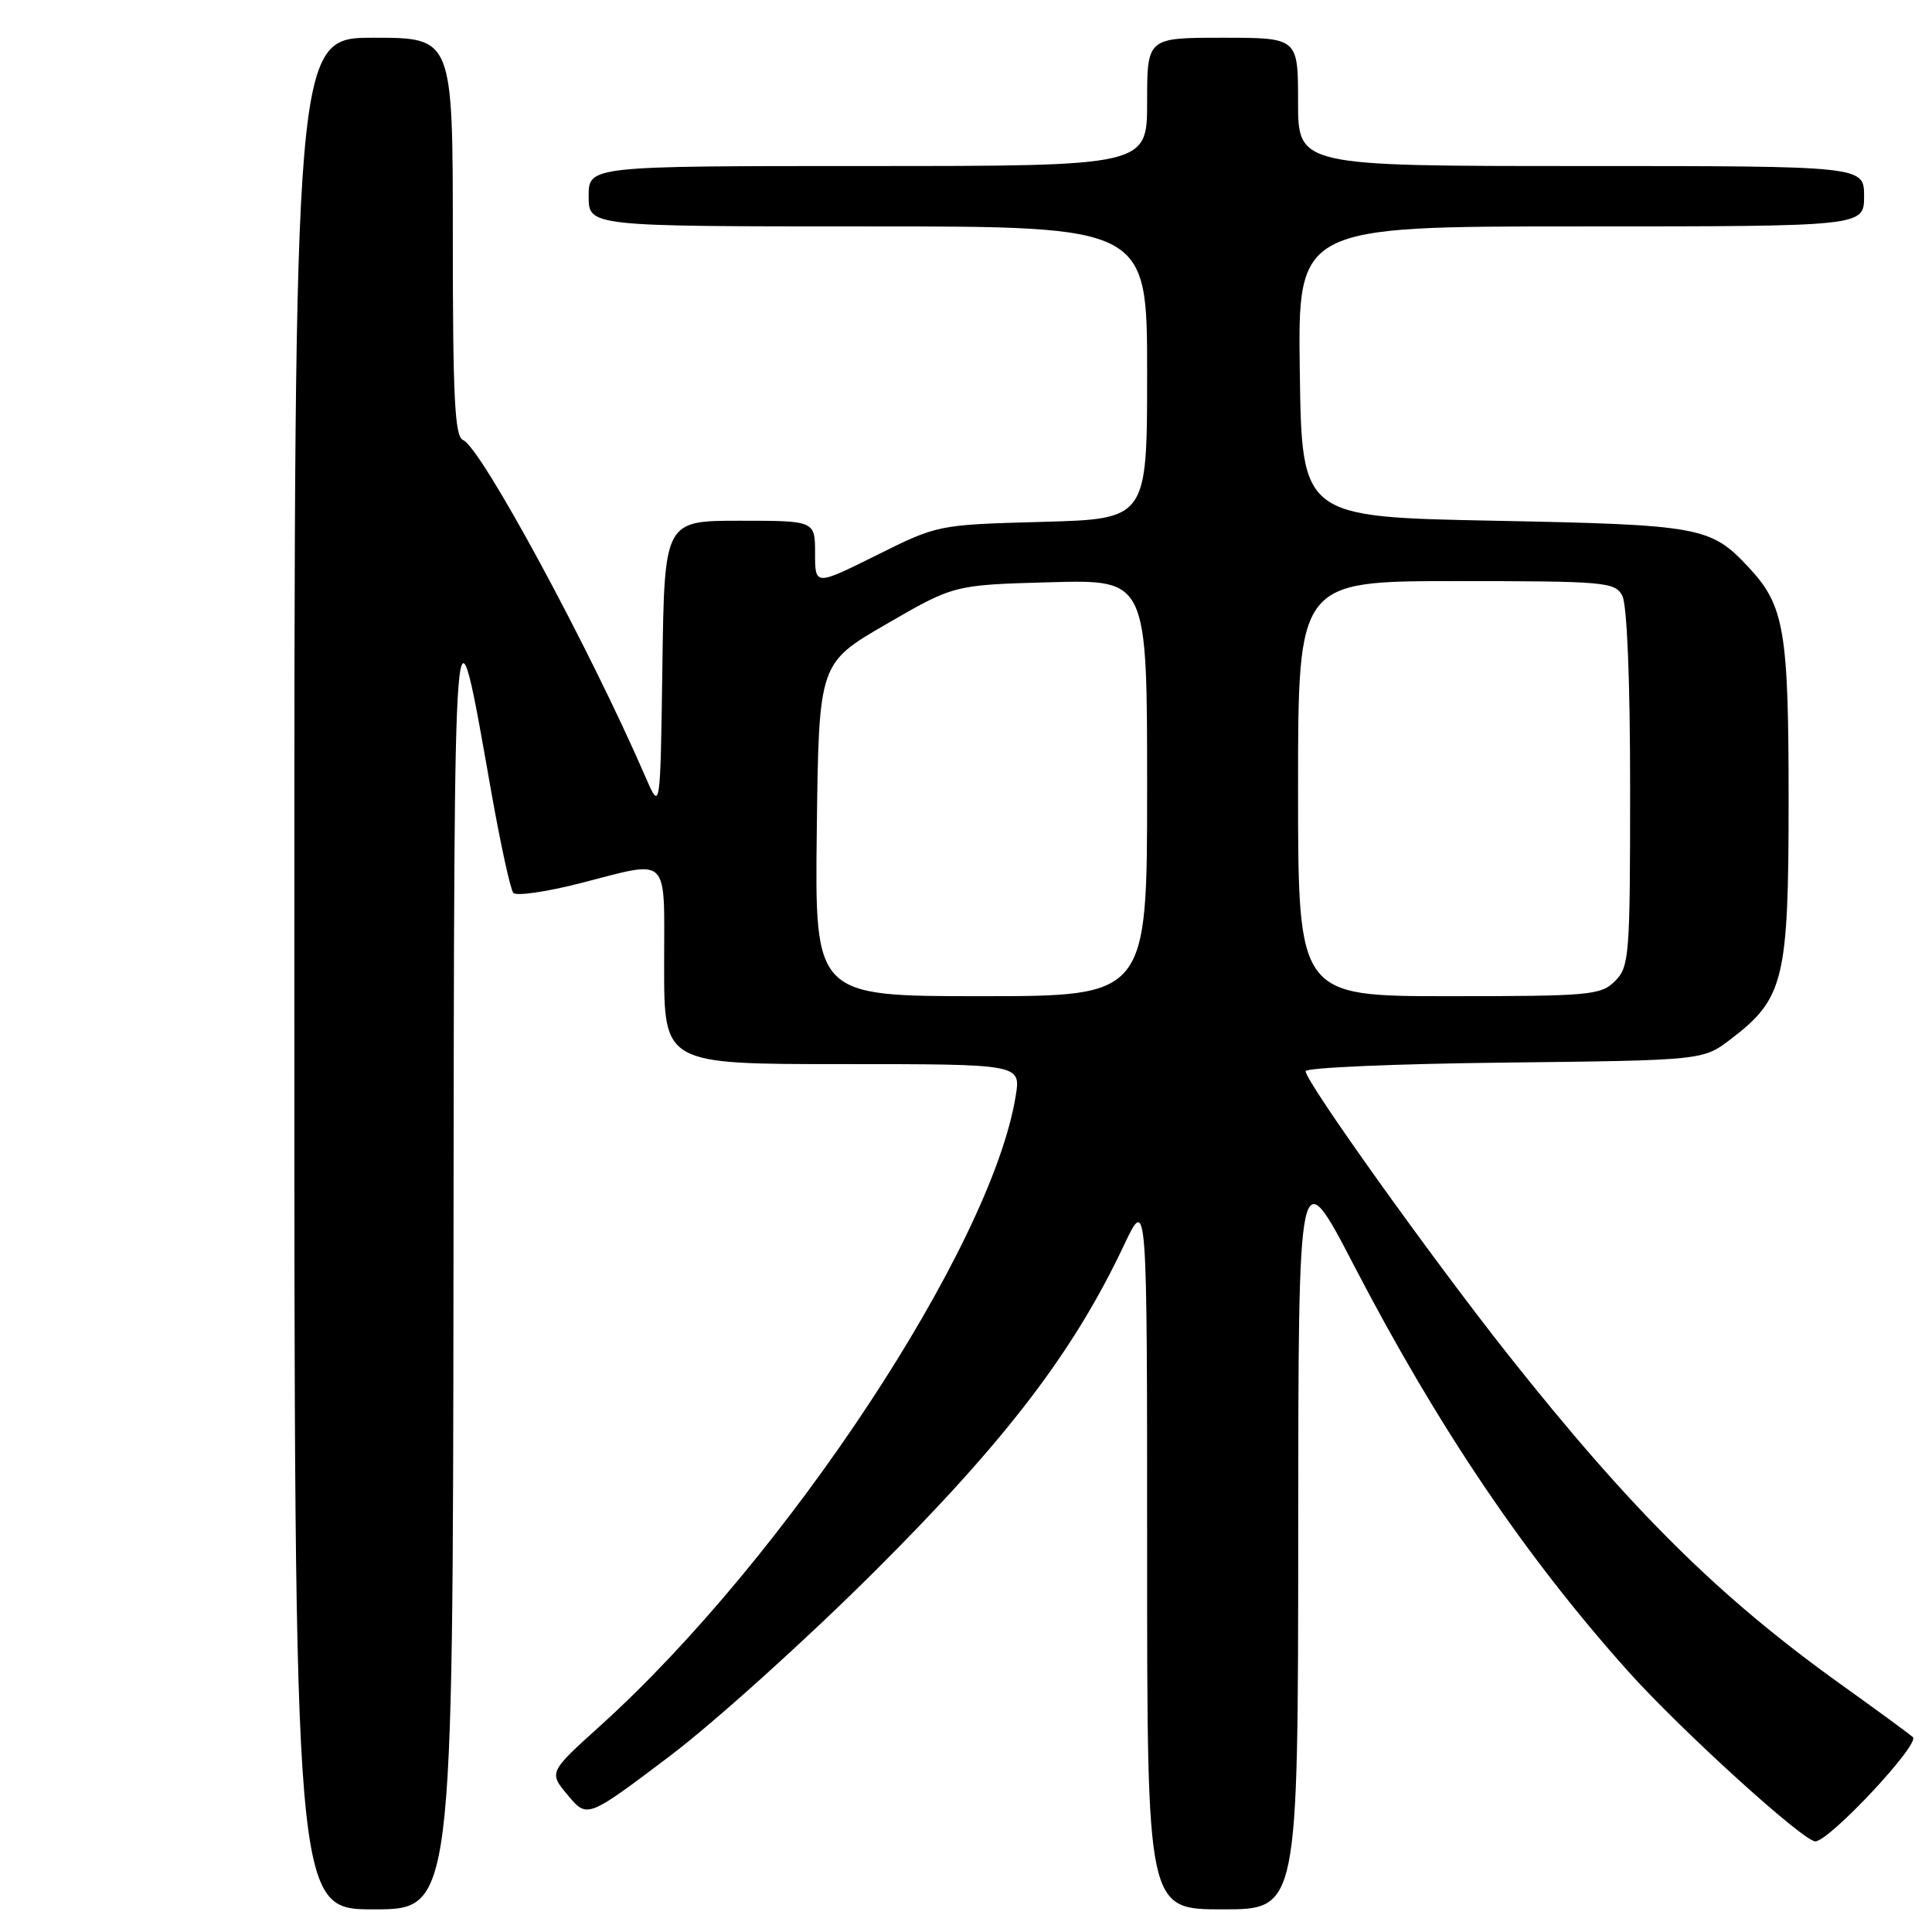 <?xml version="1.0" encoding="UTF-8" standalone="no"?>
<!DOCTYPE svg PUBLIC "-//W3C//DTD SVG 1.1//EN" "http://www.w3.org/Graphics/SVG/1.1/DTD/svg11.dtd" >
<svg xmlns="http://www.w3.org/2000/svg" xmlns:xlink="http://www.w3.org/1999/xlink" version="1.1" viewBox="0 0 256 256">
 <g >
 <path fill="currentColor"
d=" M 60.09 167.75 C 60.19 75.17 60.08 76.52 65.09 104.89 C 66.32 111.82 67.63 117.86 68.02 118.31 C 68.40 118.75 72.34 118.19 76.77 117.06 C 88.96 113.95 88.00 113.01 88.00 128.00 C 88.00 141.00 88.00 141.00 111.63 141.00 C 135.26 141.00 135.26 141.00 134.59 145.19 C 131.40 165.14 104.14 206.46 79.53 228.68 C 72.70 234.85 72.70 234.85 75.26 237.90 C 77.82 240.94 77.82 240.94 88.66 232.76 C 94.62 228.26 106.96 217.14 116.07 208.04 C 133.35 190.80 142.26 179.12 148.93 165.00 C 152.00 158.50 152.00 158.50 152.00 205.75 C 152.00 253.00 152.00 253.00 162.00 253.00 C 172.00 253.00 172.00 253.00 172.02 203.25 C 172.04 153.50 172.04 153.50 179.45 167.76 C 190.60 189.21 202.12 206.25 215.75 221.47 C 222.72 229.25 238.92 243.96 240.53 243.99 C 242.36 244.01 254.48 231.07 253.46 230.17 C 252.93 229.71 248.68 226.59 244.00 223.24 C 227.76 211.62 216.22 200.19 199.83 179.50 C 189.68 166.67 173.00 143.33 173.00 141.94 C 173.00 141.47 184.85 140.96 199.33 140.80 C 225.66 140.50 225.66 140.50 229.34 137.69 C 236.40 132.30 237.00 129.82 237.00 106.01 C 237.00 83.52 236.44 80.24 231.70 75.17 C 226.67 69.78 225.34 69.54 198.00 69.00 C 172.50 68.50 172.50 68.50 172.23 49.25 C 171.96 30.00 171.96 30.00 209.48 30.00 C 247.00 30.00 247.00 30.00 247.00 26.00 C 247.00 22.00 247.00 22.00 209.50 22.00 C 172.00 22.00 172.00 22.00 172.00 13.50 C 172.00 5.00 172.00 5.00 162.00 5.00 C 152.00 5.00 152.00 5.00 152.00 13.50 C 152.00 22.00 152.00 22.00 115.00 22.00 C 78.00 22.00 78.00 22.00 78.00 26.00 C 78.00 30.00 78.00 30.00 115.00 30.00 C 152.00 30.00 152.00 30.00 152.00 49.39 C 152.00 68.77 152.00 68.77 138.13 69.15 C 124.26 69.53 124.26 69.53 116.13 73.58 C 108.00 77.62 108.00 77.62 108.00 73.31 C 108.00 69.00 108.00 69.00 98.02 69.00 C 88.04 69.00 88.04 69.00 87.77 88.25 C 87.50 107.50 87.50 107.50 85.55 103.00 C 78.16 85.93 63.69 59.20 61.36 58.31 C 60.26 57.89 60.00 52.76 60.00 31.39 C 60.00 5.00 60.00 5.00 49.50 5.00 C 39.00 5.00 39.00 5.00 39.00 129.00 C 39.00 253.00 39.00 253.00 49.50 253.00 C 60.00 253.00 60.00 253.00 60.09 167.75 Z  M 108.23 109.94 C 108.50 87.87 108.50 87.87 117.46 82.69 C 126.41 77.50 126.41 77.50 139.21 77.15 C 152.00 76.80 152.00 76.80 152.00 104.40 C 152.00 132.00 152.00 132.00 129.98 132.00 C 107.96 132.00 107.96 132.00 108.23 109.94 Z  M 172.00 104.50 C 172.00 77.00 172.00 77.00 192.96 77.00 C 212.67 77.00 213.99 77.12 214.96 78.93 C 215.59 80.11 216.00 90.10 216.00 104.43 C 216.00 126.67 215.89 128.11 214.00 130.00 C 212.13 131.87 210.67 132.00 192.00 132.00 C 172.00 132.00 172.00 132.00 172.00 104.50 Z "/>
</g>
</svg>